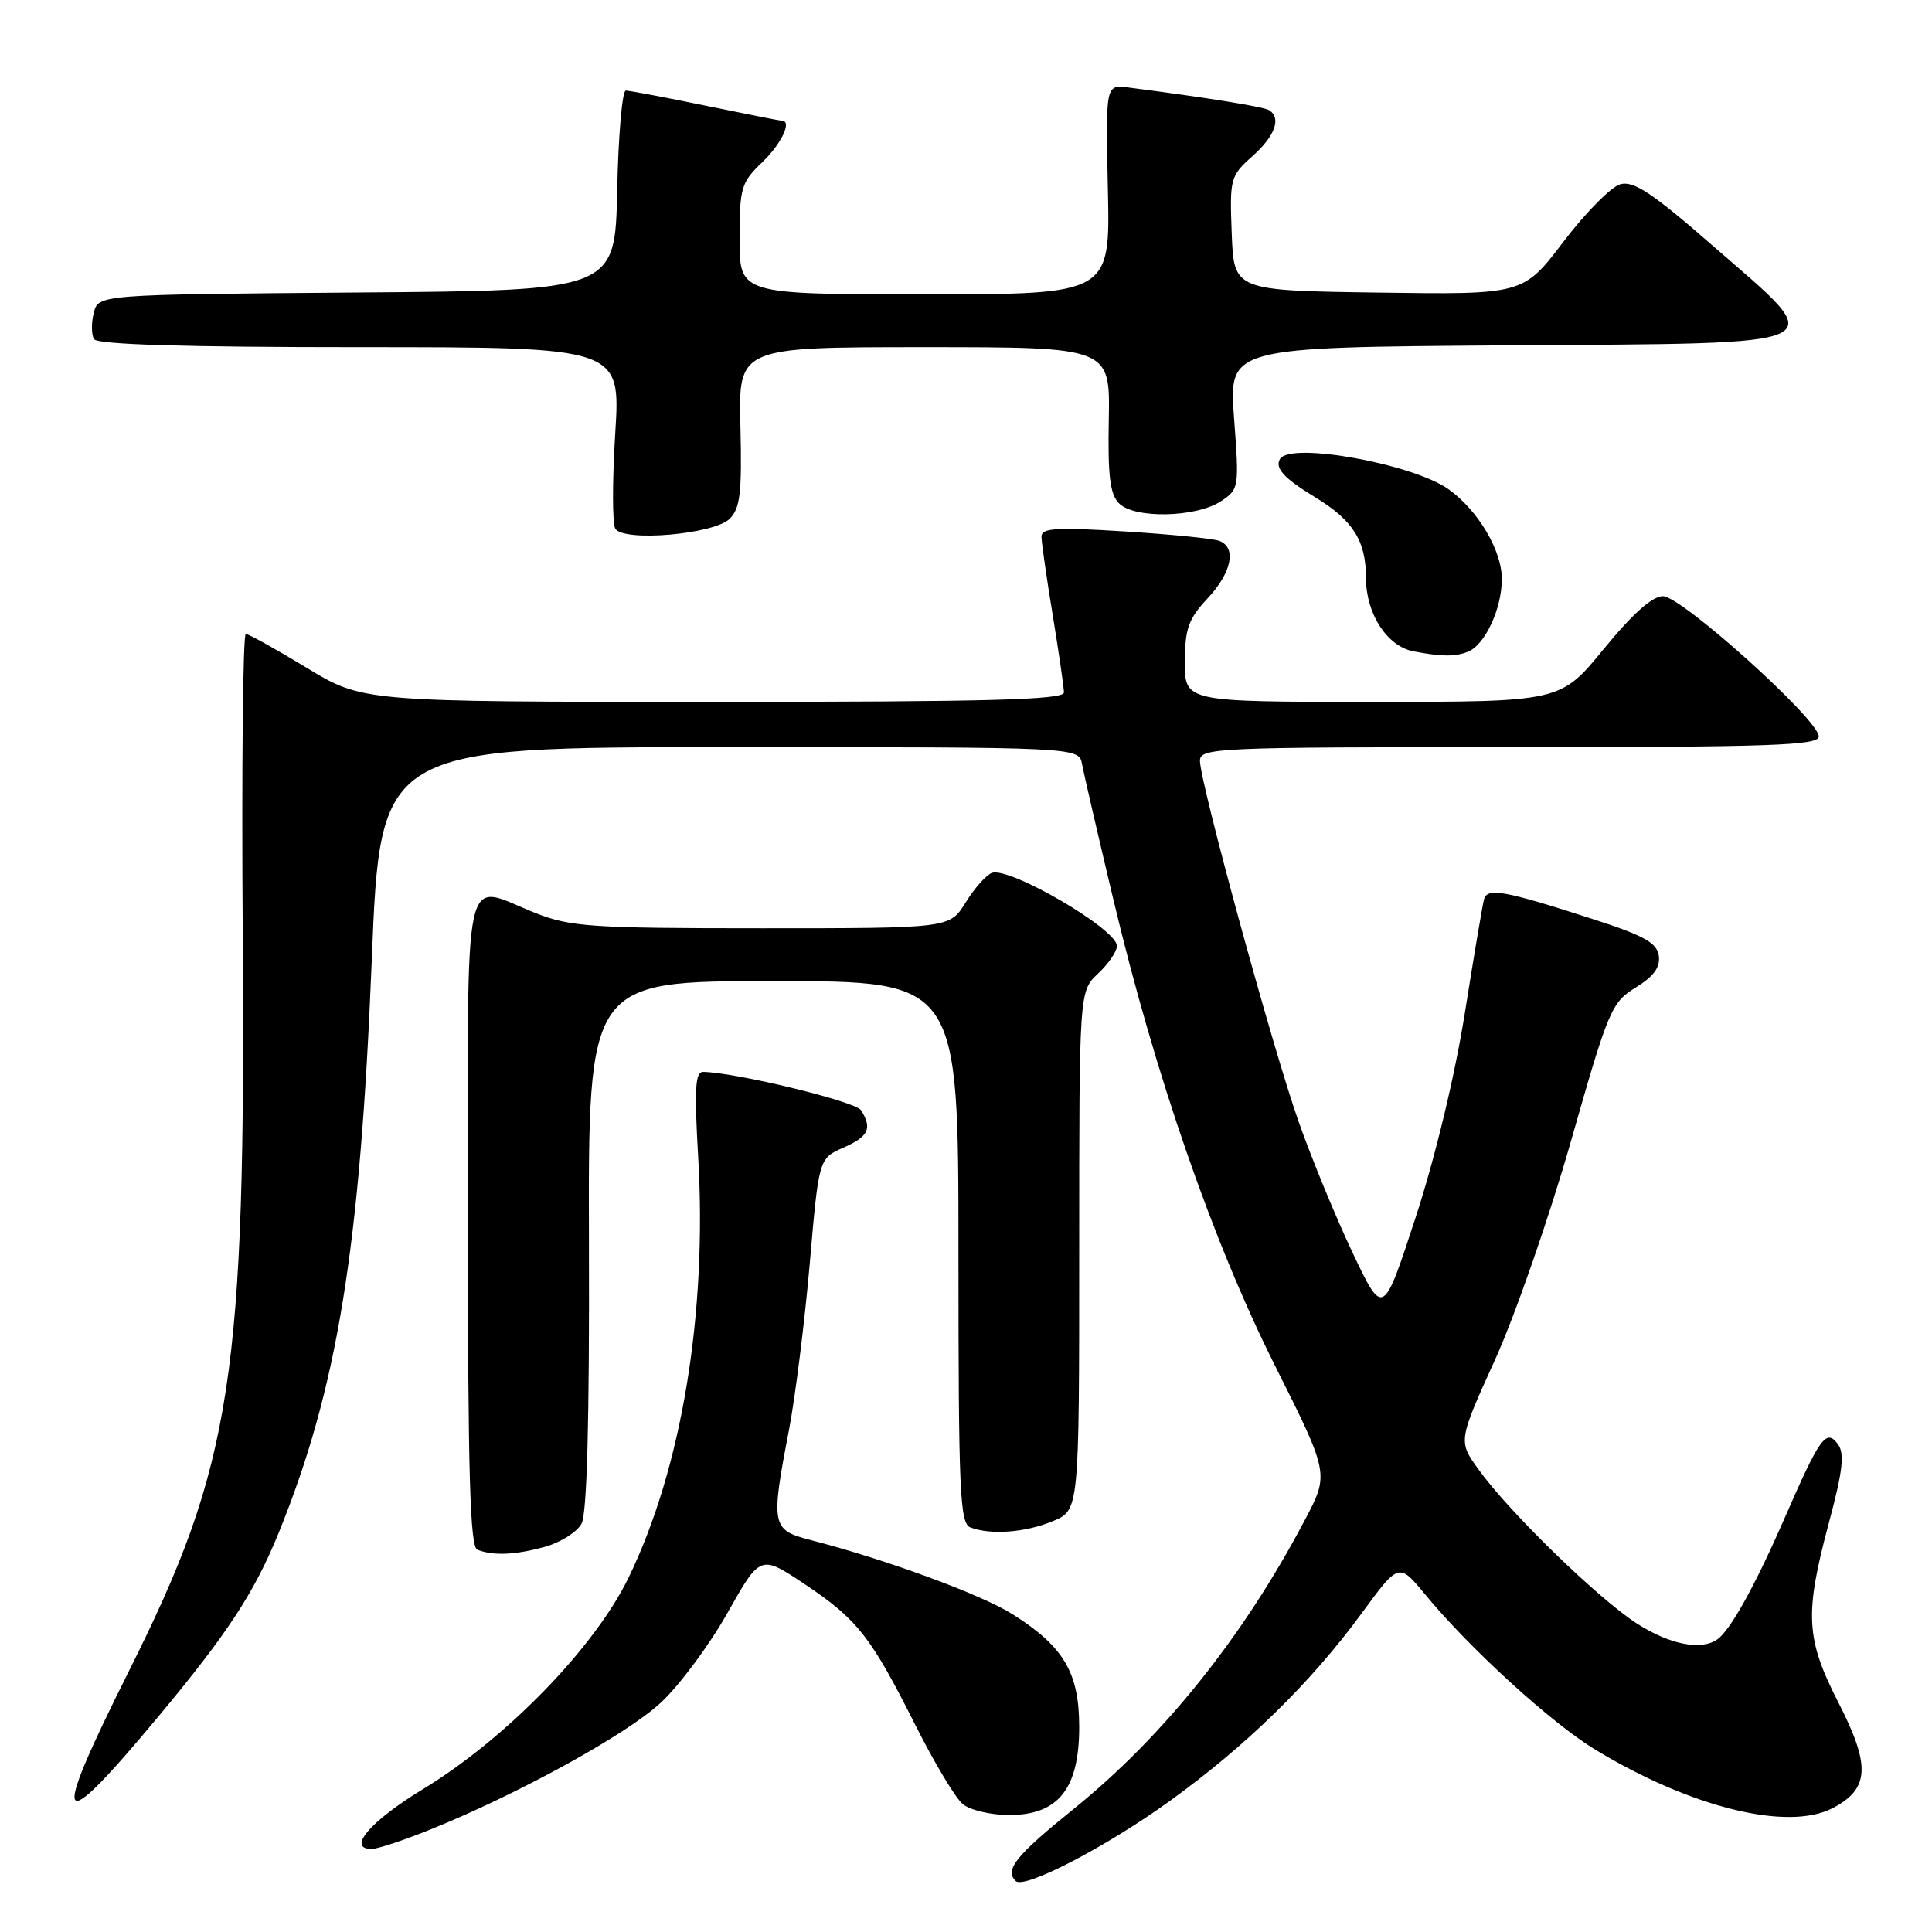 <?xml version="1.0" encoding="UTF-8" standalone="no"?>
<!DOCTYPE svg PUBLIC "-//W3C//DTD SVG 1.1//EN" "http://www.w3.org/Graphics/SVG/1.1/DTD/svg11.dtd" >
<svg xmlns="http://www.w3.org/2000/svg" xmlns:xlink="http://www.w3.org/1999/xlink" version="1.1" viewBox="0 0 256 256">
 <g >
 <path fill="currentColor"
d=" M 154.95 238.68 C 165.13 231.34 173.69 222.97 180.43 213.77 C 185.35 207.05 185.35 207.05 188.84 211.27 C 194.77 218.47 205.60 228.34 211.40 231.85 C 224.05 239.51 236.87 242.67 242.81 239.60 C 247.72 237.06 247.90 233.99 243.62 225.64 C 239.26 217.12 239.09 213.91 242.35 201.73 C 244.17 194.94 244.44 192.61 243.55 191.39 C 241.99 189.26 241.16 190.41 236.54 201.00 C 232.61 210.02 229.29 216.03 227.55 217.23 C 225.41 218.73 221.27 217.92 216.95 215.16 C 211.86 211.91 200.07 200.46 195.97 194.79 C 193.20 190.97 193.20 190.97 198.08 180.22 C 200.76 174.31 205.30 161.25 208.16 151.21 C 213.12 133.79 213.52 132.84 216.74 130.85 C 219.14 129.37 220.02 128.16 219.80 126.64 C 219.56 124.93 217.86 123.98 211.14 121.81 C 199.32 117.99 197.07 117.58 196.64 119.17 C 196.44 119.90 195.29 126.73 194.08 134.34 C 192.75 142.66 190.16 153.42 187.57 161.34 C 183.27 174.50 183.27 174.50 179.23 166.00 C 177.01 161.32 173.77 153.45 172.03 148.50 C 168.53 138.51 159.00 103.64 159.00 100.81 C 159.00 99.09 161.12 99.00 200.00 99.00 C 234.73 99.00 241.00 98.78 241.00 97.58 C 241.00 95.37 222.83 79.01 220.36 79.00 C 218.93 79.00 216.35 81.30 212.50 86.00 C 206.77 93.00 206.77 93.00 181.89 93.00 C 157.00 93.00 157.00 93.00 157.00 87.75 C 157.01 83.30 157.47 82.01 160.00 79.30 C 163.21 75.88 163.89 72.56 161.57 71.67 C 160.78 71.36 155.16 70.80 149.07 70.42 C 139.94 69.84 138.00 69.96 138.00 71.11 C 138.01 71.87 138.67 76.55 139.49 81.50 C 140.30 86.45 140.97 91.06 140.98 91.75 C 141.00 92.73 131.05 93.00 94.54 93.00 C 48.07 93.00 48.07 93.00 40.66 88.50 C 36.58 86.03 32.94 84.00 32.57 84.00 C 32.19 84.00 32.01 101.66 32.16 123.25 C 32.57 182.46 30.80 194.03 17.08 221.43 C 6.53 242.52 7.35 243.80 20.94 227.50 C 30.10 216.52 33.67 211.08 36.88 203.22 C 44.70 184.04 47.72 165.51 49.26 127.25 C 50.39 99.00 50.39 99.00 96.68 99.00 C 142.96 99.00 142.96 99.00 143.38 101.25 C 143.60 102.49 145.45 110.47 147.48 119.00 C 153.04 142.40 160.70 164.51 168.93 180.93 C 176.13 195.29 176.13 195.29 172.91 201.39 C 164.78 216.83 154.17 230.09 142.25 239.71 C 134.60 245.88 133.09 247.76 134.58 249.24 C 135.70 250.37 146.52 244.76 154.95 238.68 Z  M 57.08 242.40 C 68.75 237.68 82.96 229.86 87.52 225.65 C 89.99 223.37 93.98 218.01 96.38 213.74 C 100.75 205.99 100.75 205.99 106.63 209.91 C 113.62 214.58 115.39 216.84 121.32 228.64 C 123.80 233.57 126.61 238.26 127.57 239.05 C 128.52 239.85 131.30 240.50 133.74 240.50 C 140.23 240.50 143.00 237.02 143.00 228.85 C 143.00 221.65 140.98 218.21 134.21 213.92 C 130.06 211.28 117.31 206.60 107.25 204.02 C 102.25 202.73 102.12 202.05 104.54 189.50 C 105.38 185.10 106.62 175.20 107.29 167.50 C 108.50 153.50 108.50 153.50 111.75 152.07 C 115.10 150.60 115.61 149.51 114.09 147.11 C 113.36 145.95 97.63 142.13 93.18 142.03 C 92.12 142.01 91.99 144.25 92.51 153.25 C 93.72 174.02 90.35 194.46 83.31 209.00 C 78.82 218.29 67.07 230.38 56.00 237.10 C 49.07 241.31 45.91 245.00 49.25 245.00 C 50.02 245.00 53.55 243.83 57.08 242.40 Z  M 72.24 204.95 C 74.29 204.38 76.46 203.00 77.06 201.89 C 77.78 200.53 78.11 188.30 78.04 164.93 C 77.93 130.00 77.93 130.00 102.47 130.00 C 127.00 130.00 127.00 130.00 127.00 165.89 C 127.00 197.70 127.18 201.86 128.58 202.39 C 131.27 203.42 135.90 203.07 139.53 201.55 C 143.00 200.10 143.00 200.10 143.00 165.73 C 143.00 131.35 143.00 131.35 145.50 129.00 C 146.88 127.71 148.00 126.06 148.00 125.34 C 148.00 123.11 133.72 114.79 131.42 115.67 C 130.66 115.96 129.09 117.73 127.94 119.60 C 125.84 123.00 125.84 123.00 100.96 123.00 C 78.43 123.00 75.59 122.81 71.00 121.00 C 61.10 117.10 62.00 113.03 62.00 161.92 C 62.00 195.31 62.28 204.95 63.25 205.34 C 65.32 206.17 68.29 206.05 72.24 204.95 Z  M 194.46 86.38 C 196.75 85.50 199.00 80.70 199.00 76.70 C 199.00 72.95 195.89 67.69 192.00 64.87 C 187.34 61.49 171.03 58.52 169.62 60.80 C 168.88 62.01 170.12 63.37 174.25 65.88 C 179.30 68.95 181.00 71.65 181.00 76.59 C 181.00 81.31 183.78 85.62 187.27 86.30 C 190.97 87.01 192.75 87.03 194.46 86.38 Z  M 96.70 68.73 C 98.08 67.34 98.32 65.27 98.11 56.53 C 97.84 46.00 97.84 46.00 122.47 46.00 C 147.10 46.00 147.10 46.00 146.92 55.59 C 146.78 63.07 147.08 65.51 148.29 66.71 C 150.32 68.75 158.46 68.58 161.74 66.44 C 164.19 64.83 164.21 64.67 163.52 55.42 C 162.82 46.02 162.82 46.02 199.66 45.76 C 244.19 45.45 242.60 46.21 227.00 32.60 C 218.96 25.58 216.47 23.93 214.71 24.41 C 213.49 24.74 210.10 28.17 207.17 32.02 C 201.84 39.04 201.84 39.04 182.67 38.77 C 163.50 38.50 163.50 38.50 163.21 30.95 C 162.93 23.64 163.02 23.31 165.96 20.69 C 168.96 18.02 169.82 15.62 168.15 14.59 C 167.41 14.14 159.86 12.92 149.50 11.59 C 146.50 11.20 146.50 11.20 146.80 25.10 C 147.11 39.00 147.11 39.00 122.55 39.00 C 98.00 39.00 98.00 39.00 98.00 31.69 C 98.00 24.87 98.20 24.18 101.00 21.50 C 103.53 19.08 104.99 16.00 103.61 16.00 C 103.40 16.00 98.85 15.10 93.50 14.00 C 88.15 12.90 83.39 12.00 82.92 12.00 C 82.45 12.00 81.93 17.96 81.78 25.25 C 81.50 38.50 81.50 38.50 47.27 38.76 C 13.03 39.03 13.03 39.03 12.42 41.46 C 12.09 42.79 12.11 44.36 12.46 44.94 C 12.90 45.65 24.48 46.00 47.68 46.00 C 82.24 46.00 82.24 46.00 81.52 57.44 C 81.13 63.73 81.13 69.41 81.53 70.05 C 82.64 71.84 94.63 70.80 96.70 68.73 Z "/>
</g>
</svg>